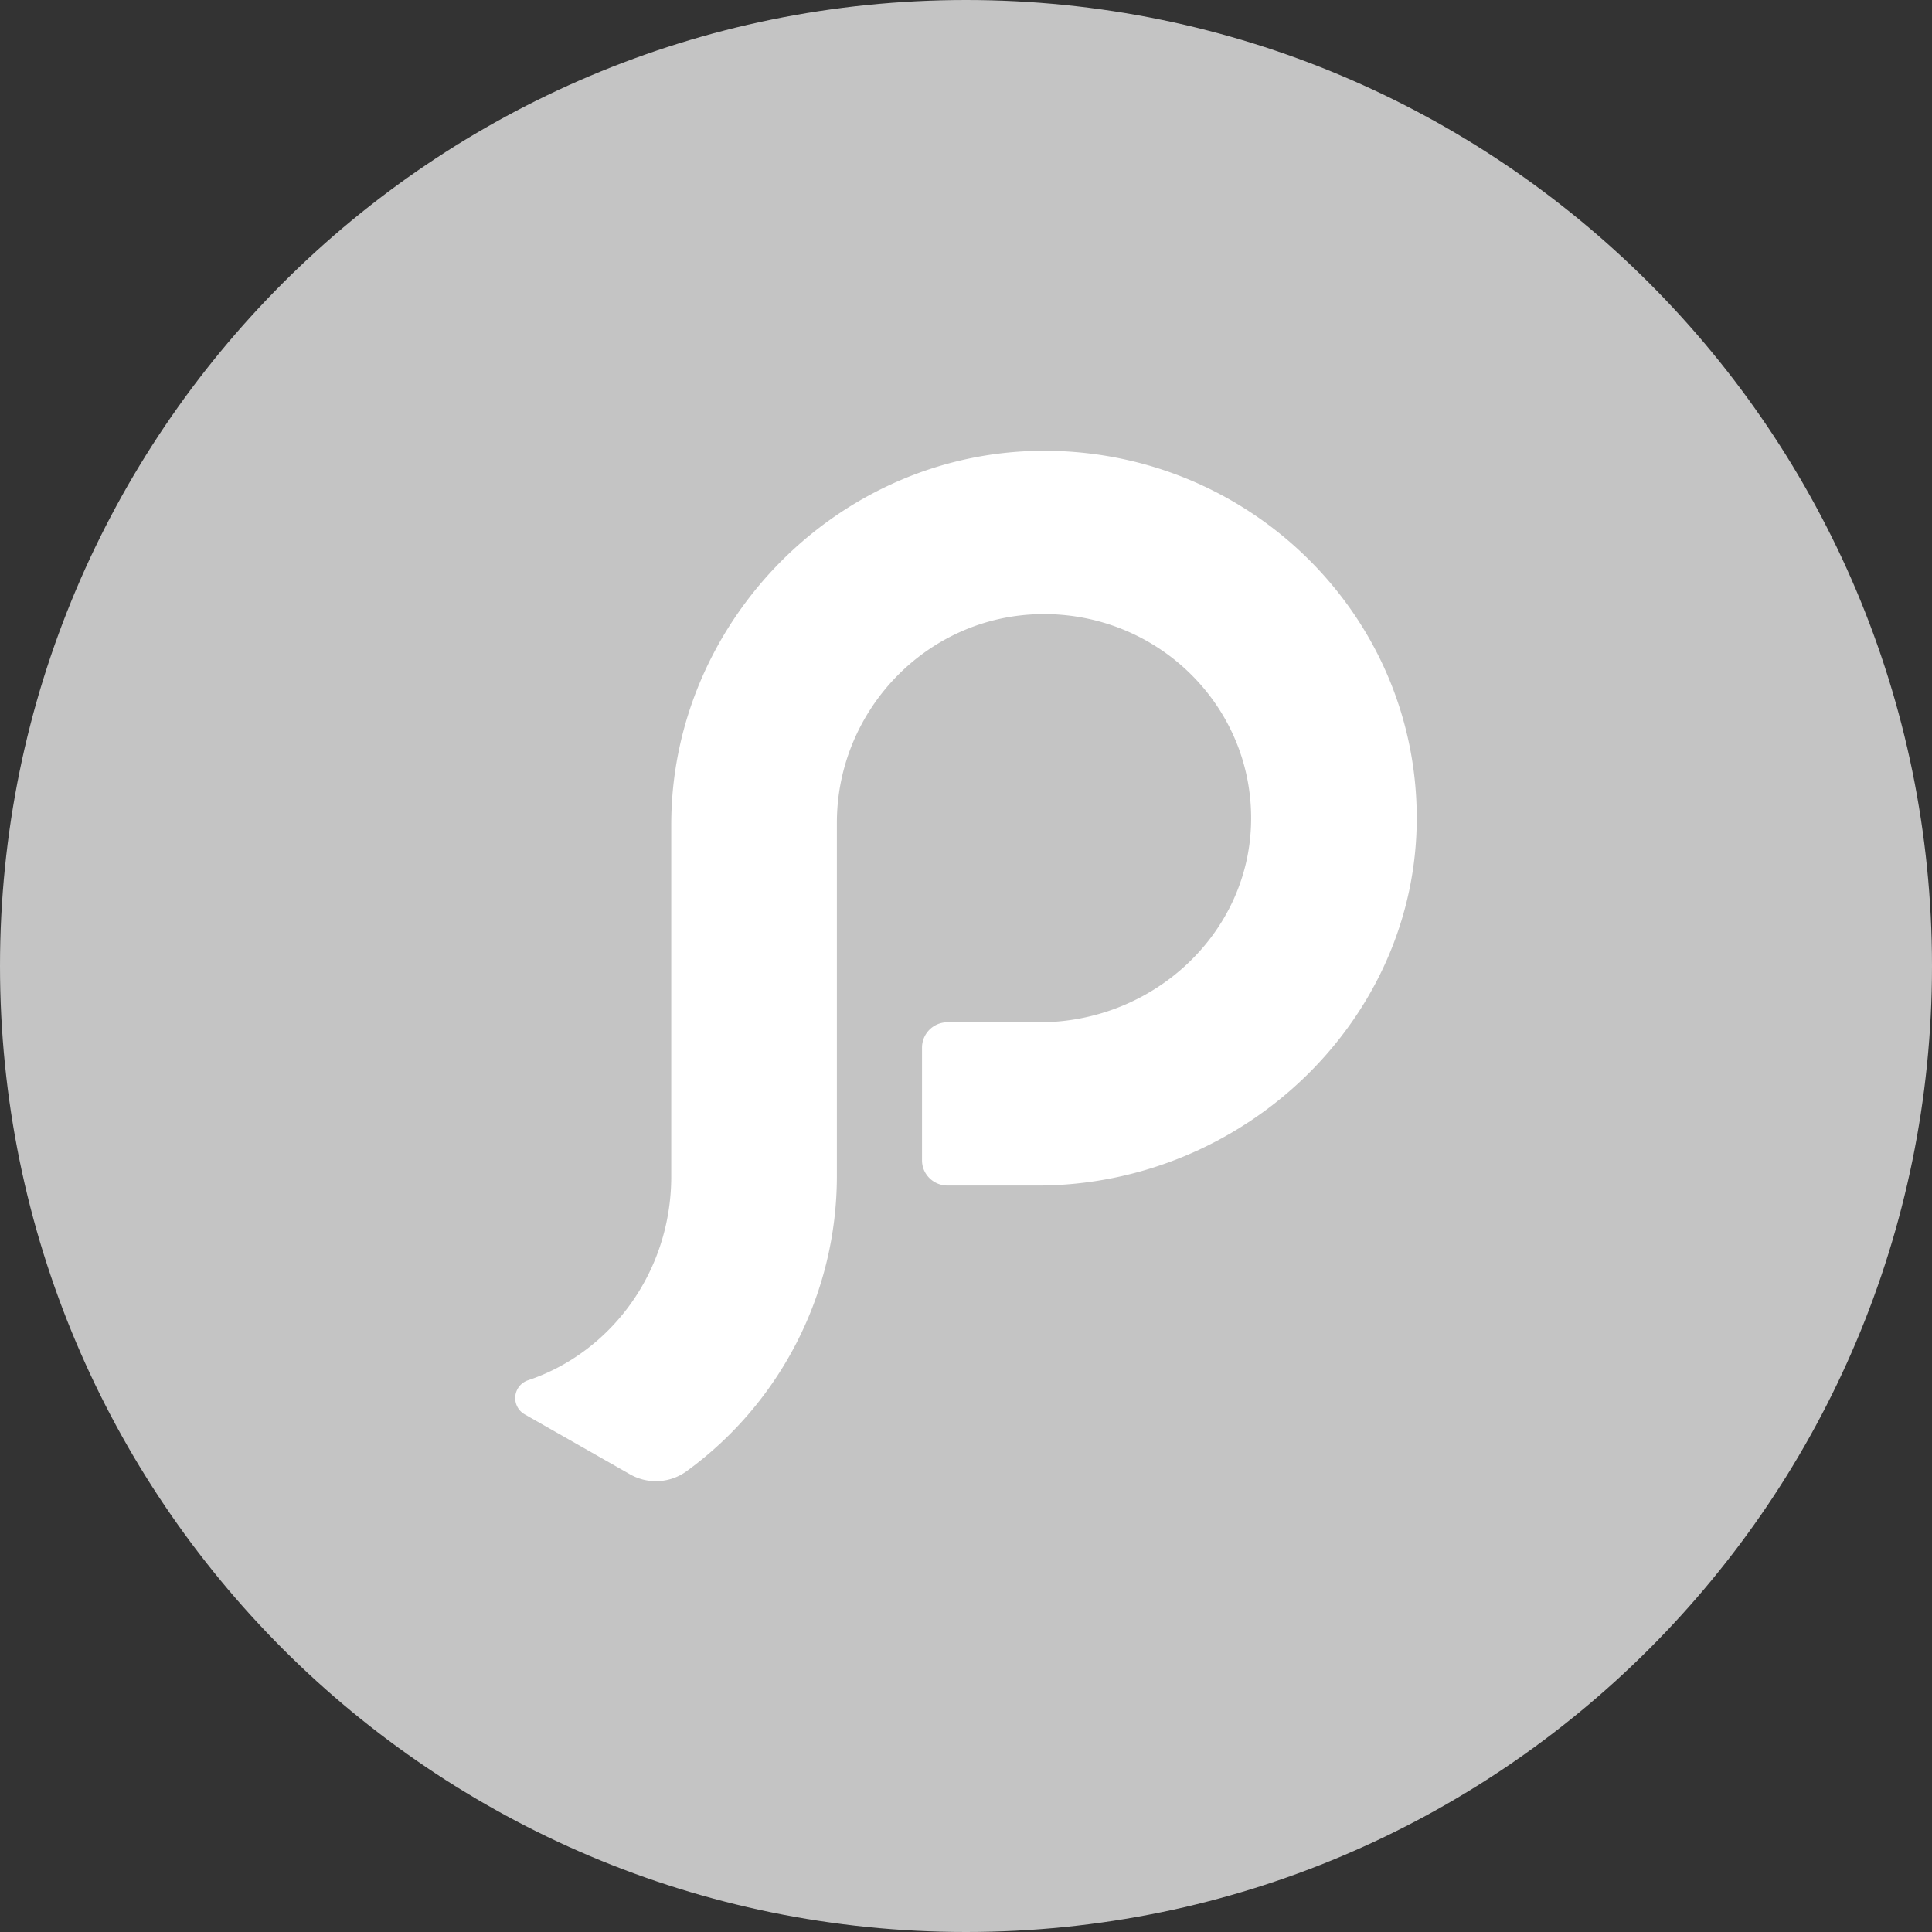 <svg width="30" height="30" fill="none" xmlns="http://www.w3.org/2000/svg"><rect width="100%" height="100%" fill="#333333" stroke="none"/><path fill-rule="evenodd" clip-rule="evenodd" d="M15 30c8.284 0 15-6.716 15-15 0-8.284-6.716-15-15-15C6.716 0 0 6.716 0 15c0 8.284 6.716 15 15 15z" fill="#C4C4C4"/><path fill-rule="evenodd" clip-rule="evenodd" d="M16.253 7c-3.207-.022-5.83 2.645-5.83 5.805v5.463c0 1.48-.934 2.733-2.224 3.165a.291.291 0 00-.05.53l1.639.933a.811.811 0 00.88-.056 5.669 5.669 0 002.327-4.572v-5.492c0-1.743 1.397-3.214 3.166-3.24 1.816-.027 3.294 1.428 3.266 3.218-.027 1.743-1.52 3.12-3.288 3.12h-1.425a.394.394 0 00-.397.391v1.753c0 .216.178.391.397.391h1.395c3.207 0 5.913-2.585 5.89-5.745-.021-3.119-2.582-5.642-5.746-5.664z" fill="#fff"/></svg>